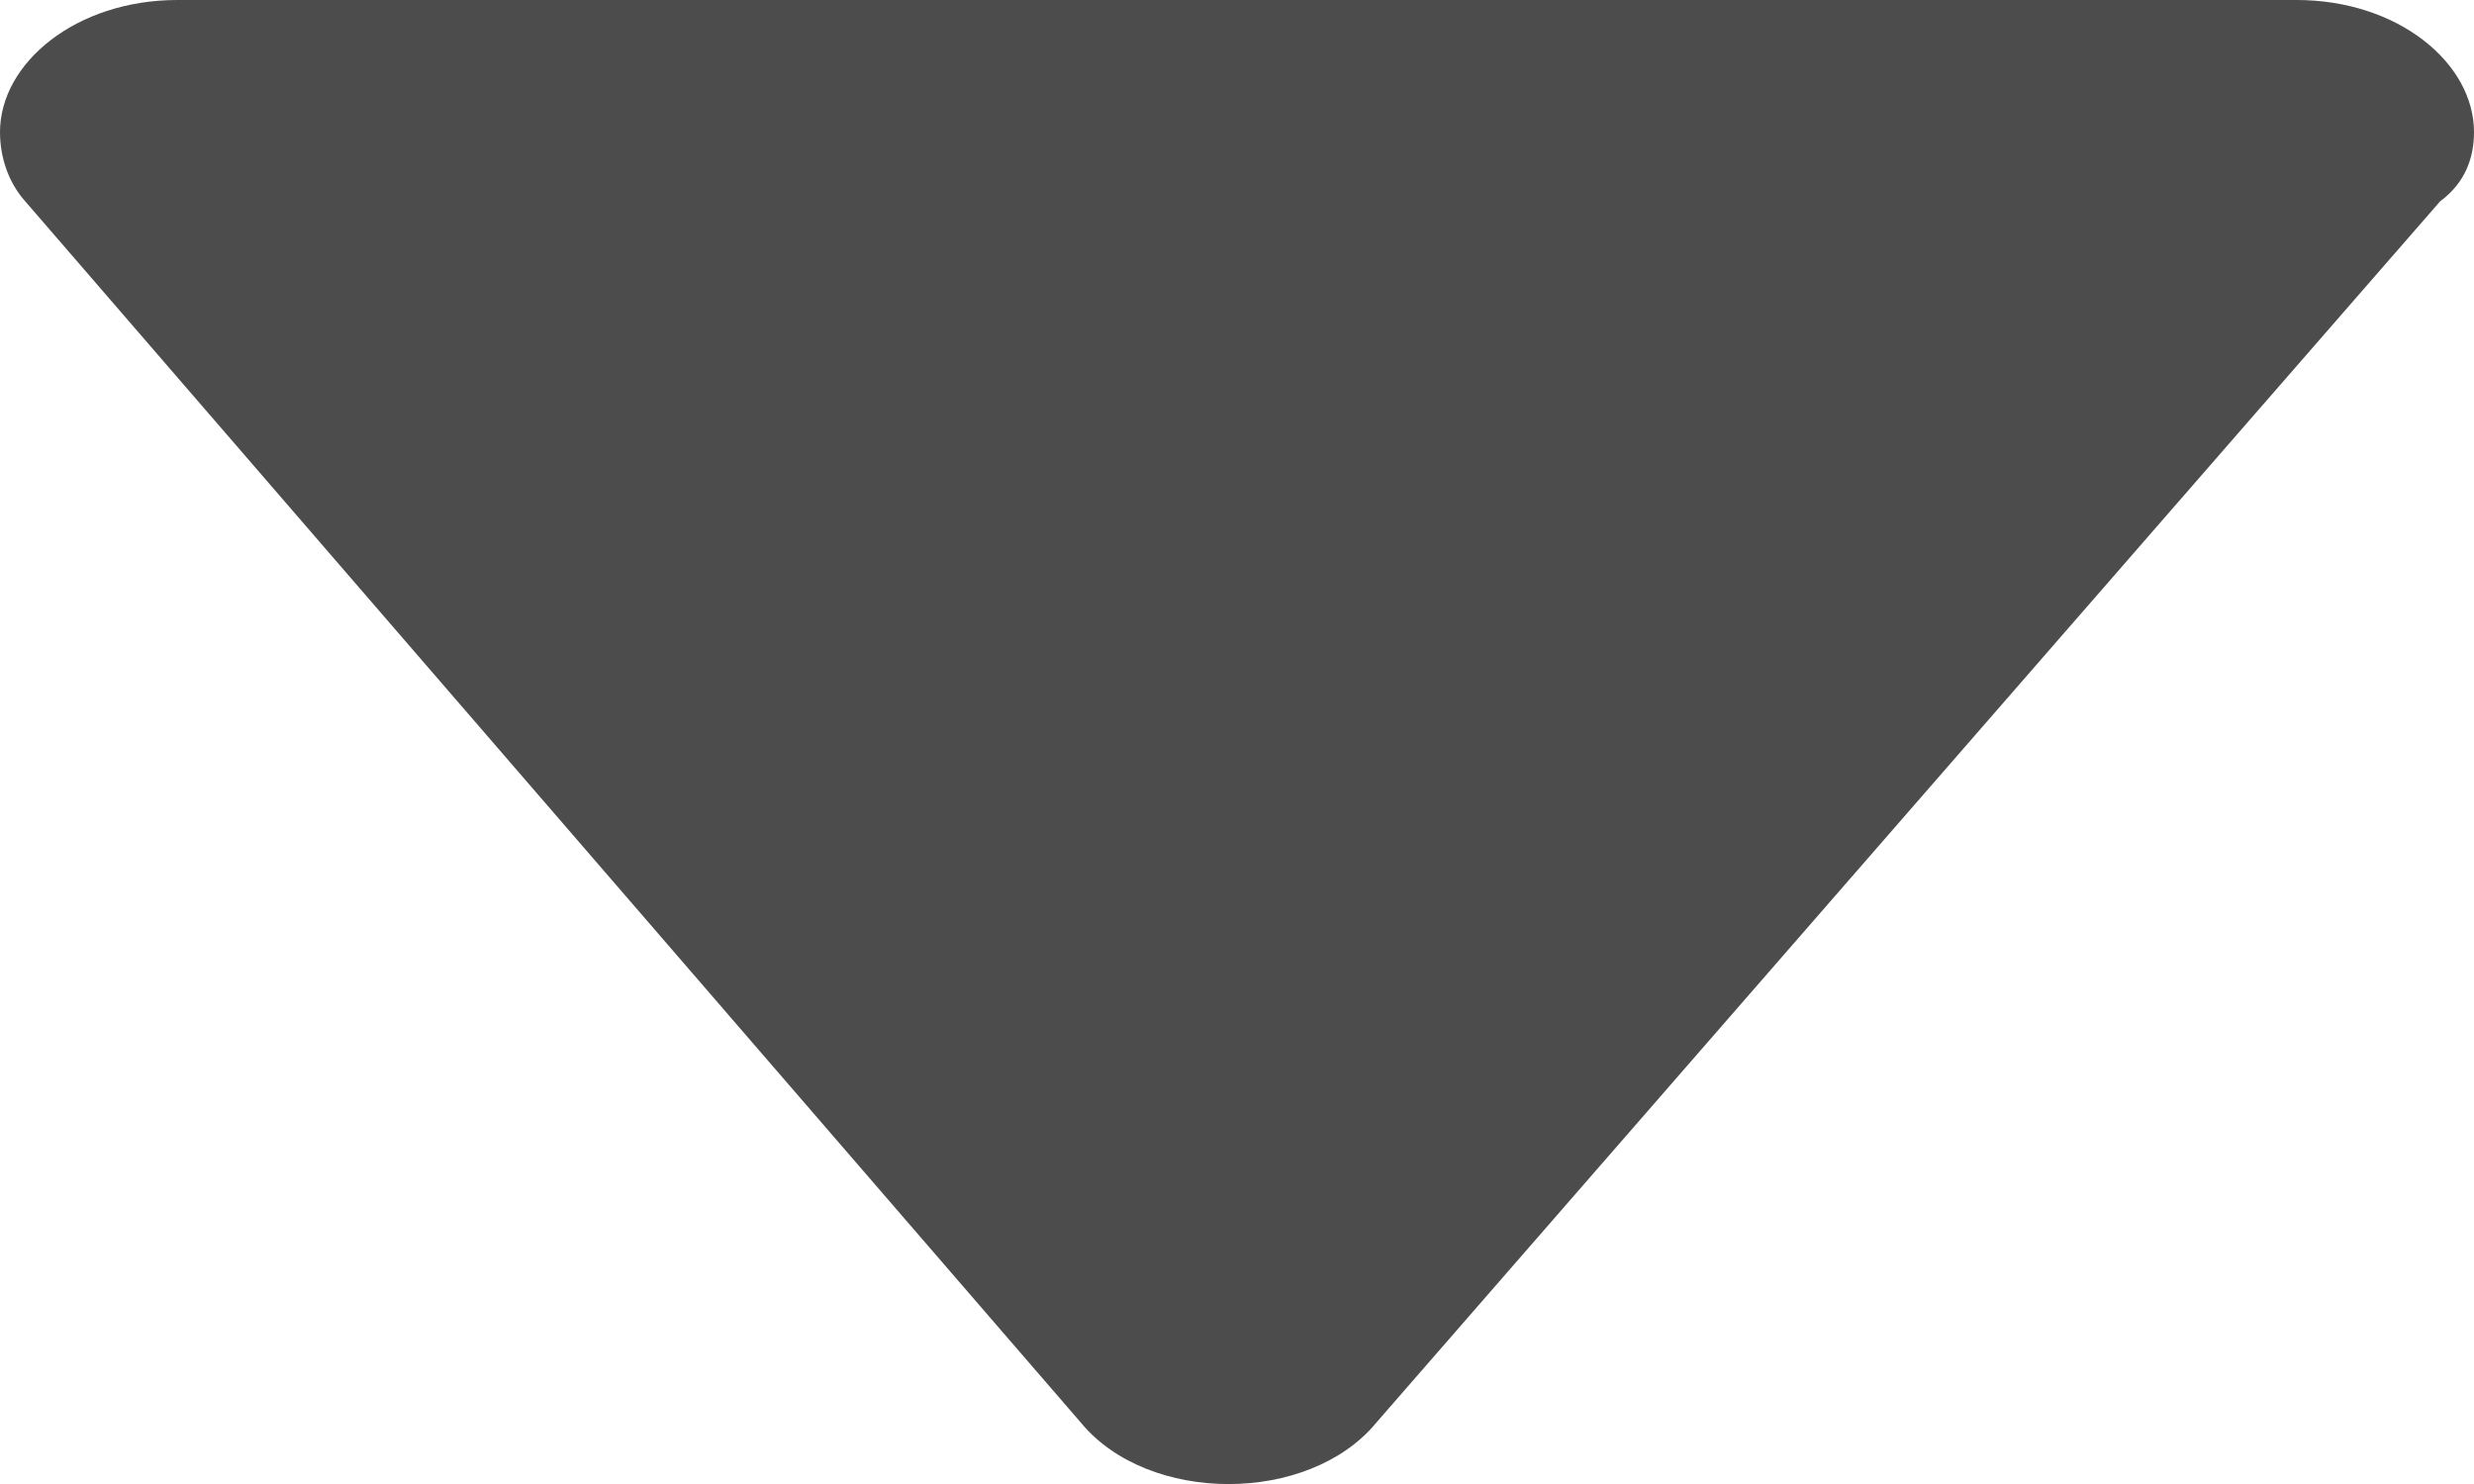 <svg width="10" height="6" viewBox="0 0 10 6" fill="none" xmlns="http://www.w3.org/2000/svg">
    <path d="M0.444 0.534C0.444 0.433 0.546 0.331 0.717 0.331L9.249 0.331C9.42 0.331 9.522 0.433 9.522 0.534C9.522 0.56 9.522 0.611 9.488 0.636L5.222 5.574C5.154 5.65 5.051 5.676 4.983 5.676C4.949 5.676 4.813 5.676 4.744 5.574L0.478 0.636C0.444 0.611 0.444 0.56 0.444 0.534Z"
          fill="#4C4C4C"/>
    <path d="M8.942 0.662L4.983 5.243L1.024 0.662L8.942 0.662ZM10 0.534C10 0.255 9.693 0 9.283 0L0.717 0C0.307 0 0 0.255 0 0.534C0 0.636 0.034 0.738 0.102 0.814L4.369 5.752C4.642 6.083 5.29 6.083 5.563 5.752L9.863 0.814C9.966 0.738 10 0.636 10 0.534Z"
          fill="#4C4C4C"/>
</svg>

